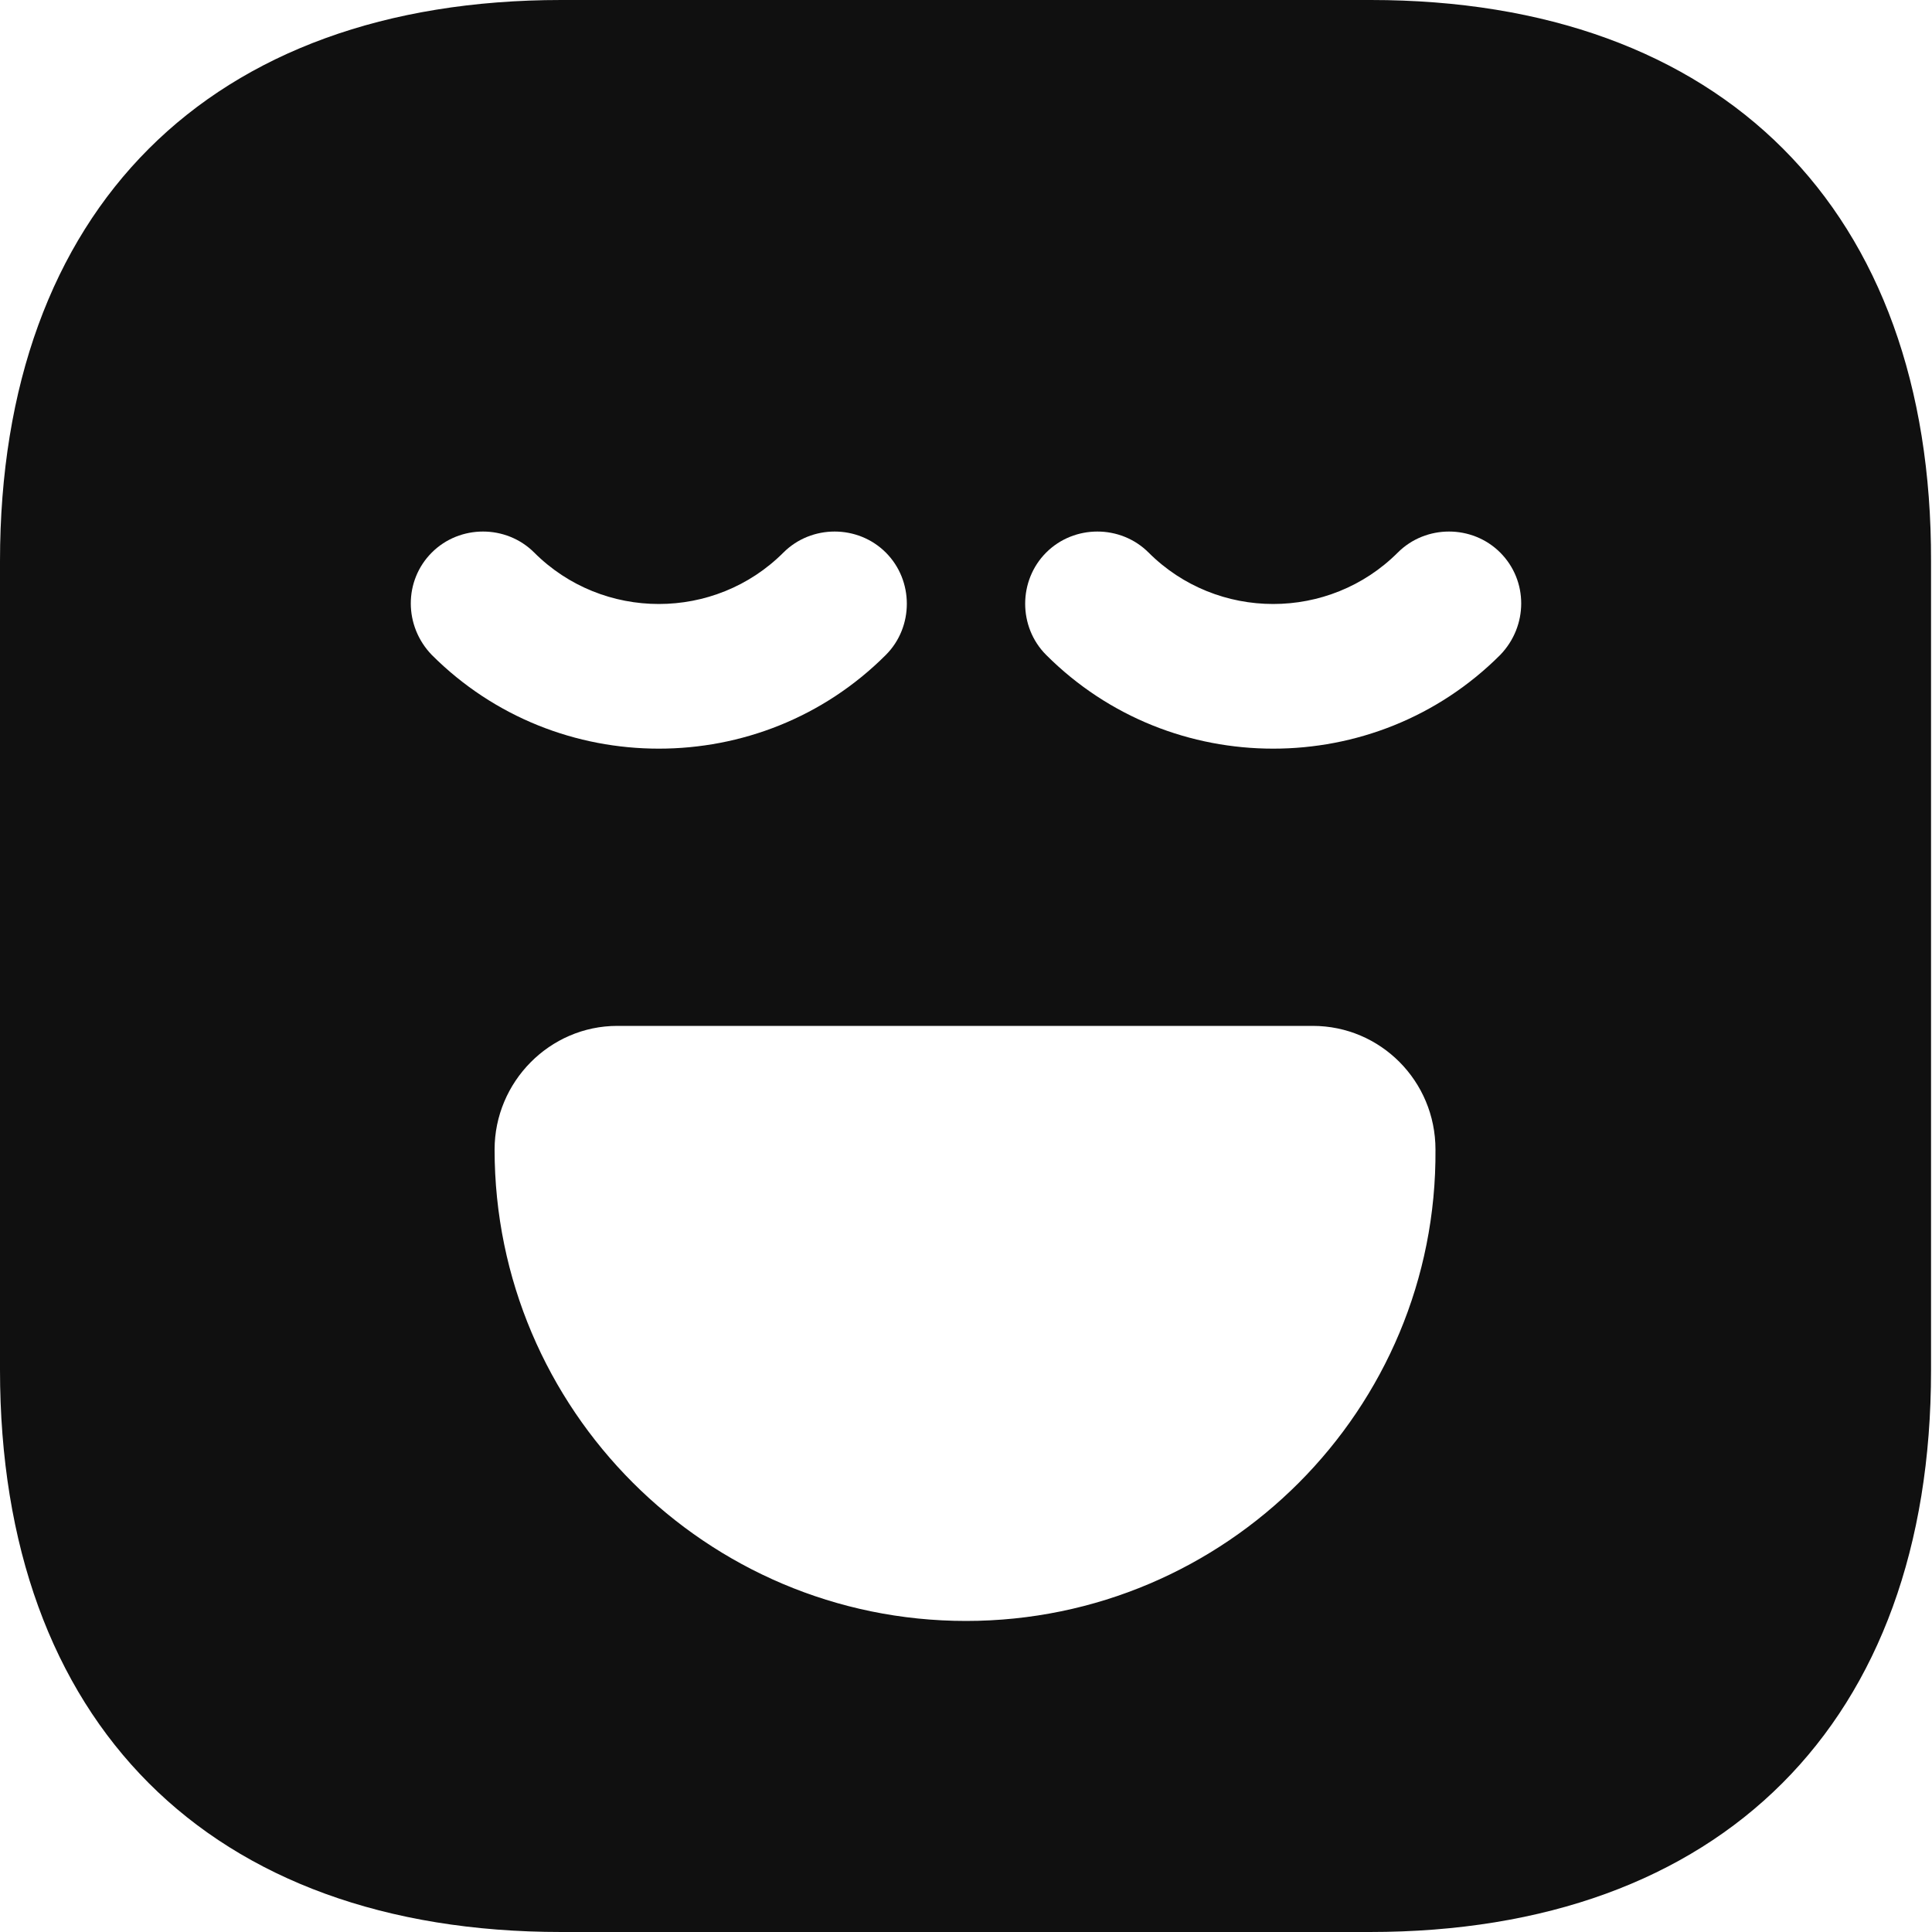 <svg width="20" height="20" viewBox="0 0 20 20" fill="none" xmlns="http://www.w3.org/2000/svg">
<path d="M14.19 0H5.81C2.17 0 0 2.17 0 5.81V14.18C0 17.83 2.17 20 5.81 20H14.18C17.82 20 19.99 17.83 19.99 14.19V5.81C20 2.17 17.83 0 14.19 0ZM4.47 5.72C4.76 5.43 5.24 5.43 5.53 5.72C6.24 6.43 7.4 6.43 8.11 5.72C8.4 5.43 8.88 5.43 9.17 5.72C9.46 6.01 9.46 6.49 9.17 6.78C8.52 7.43 7.67 7.75 6.82 7.75C5.97 7.75 5.12 7.43 4.47 6.78C4.18 6.48 4.18 6.01 4.47 5.72ZM10 16.78C7.31 16.78 5.12 14.59 5.12 11.9C5.12 11.2 5.69 10.62 6.39 10.62H13.59C14.29 10.62 14.86 11.19 14.86 11.9C14.88 14.59 12.69 16.78 10 16.78ZM15.53 6.78C14.88 7.43 14.03 7.75 13.18 7.75C12.33 7.75 11.48 7.43 10.83 6.78C10.54 6.49 10.54 6.01 10.83 5.72C11.12 5.43 11.6 5.43 11.89 5.72C12.6 6.43 13.76 6.43 14.47 5.72C14.76 5.43 15.24 5.43 15.53 5.72C15.82 6.01 15.82 6.48 15.53 6.78Z" fill="#101010"/>
</svg>
